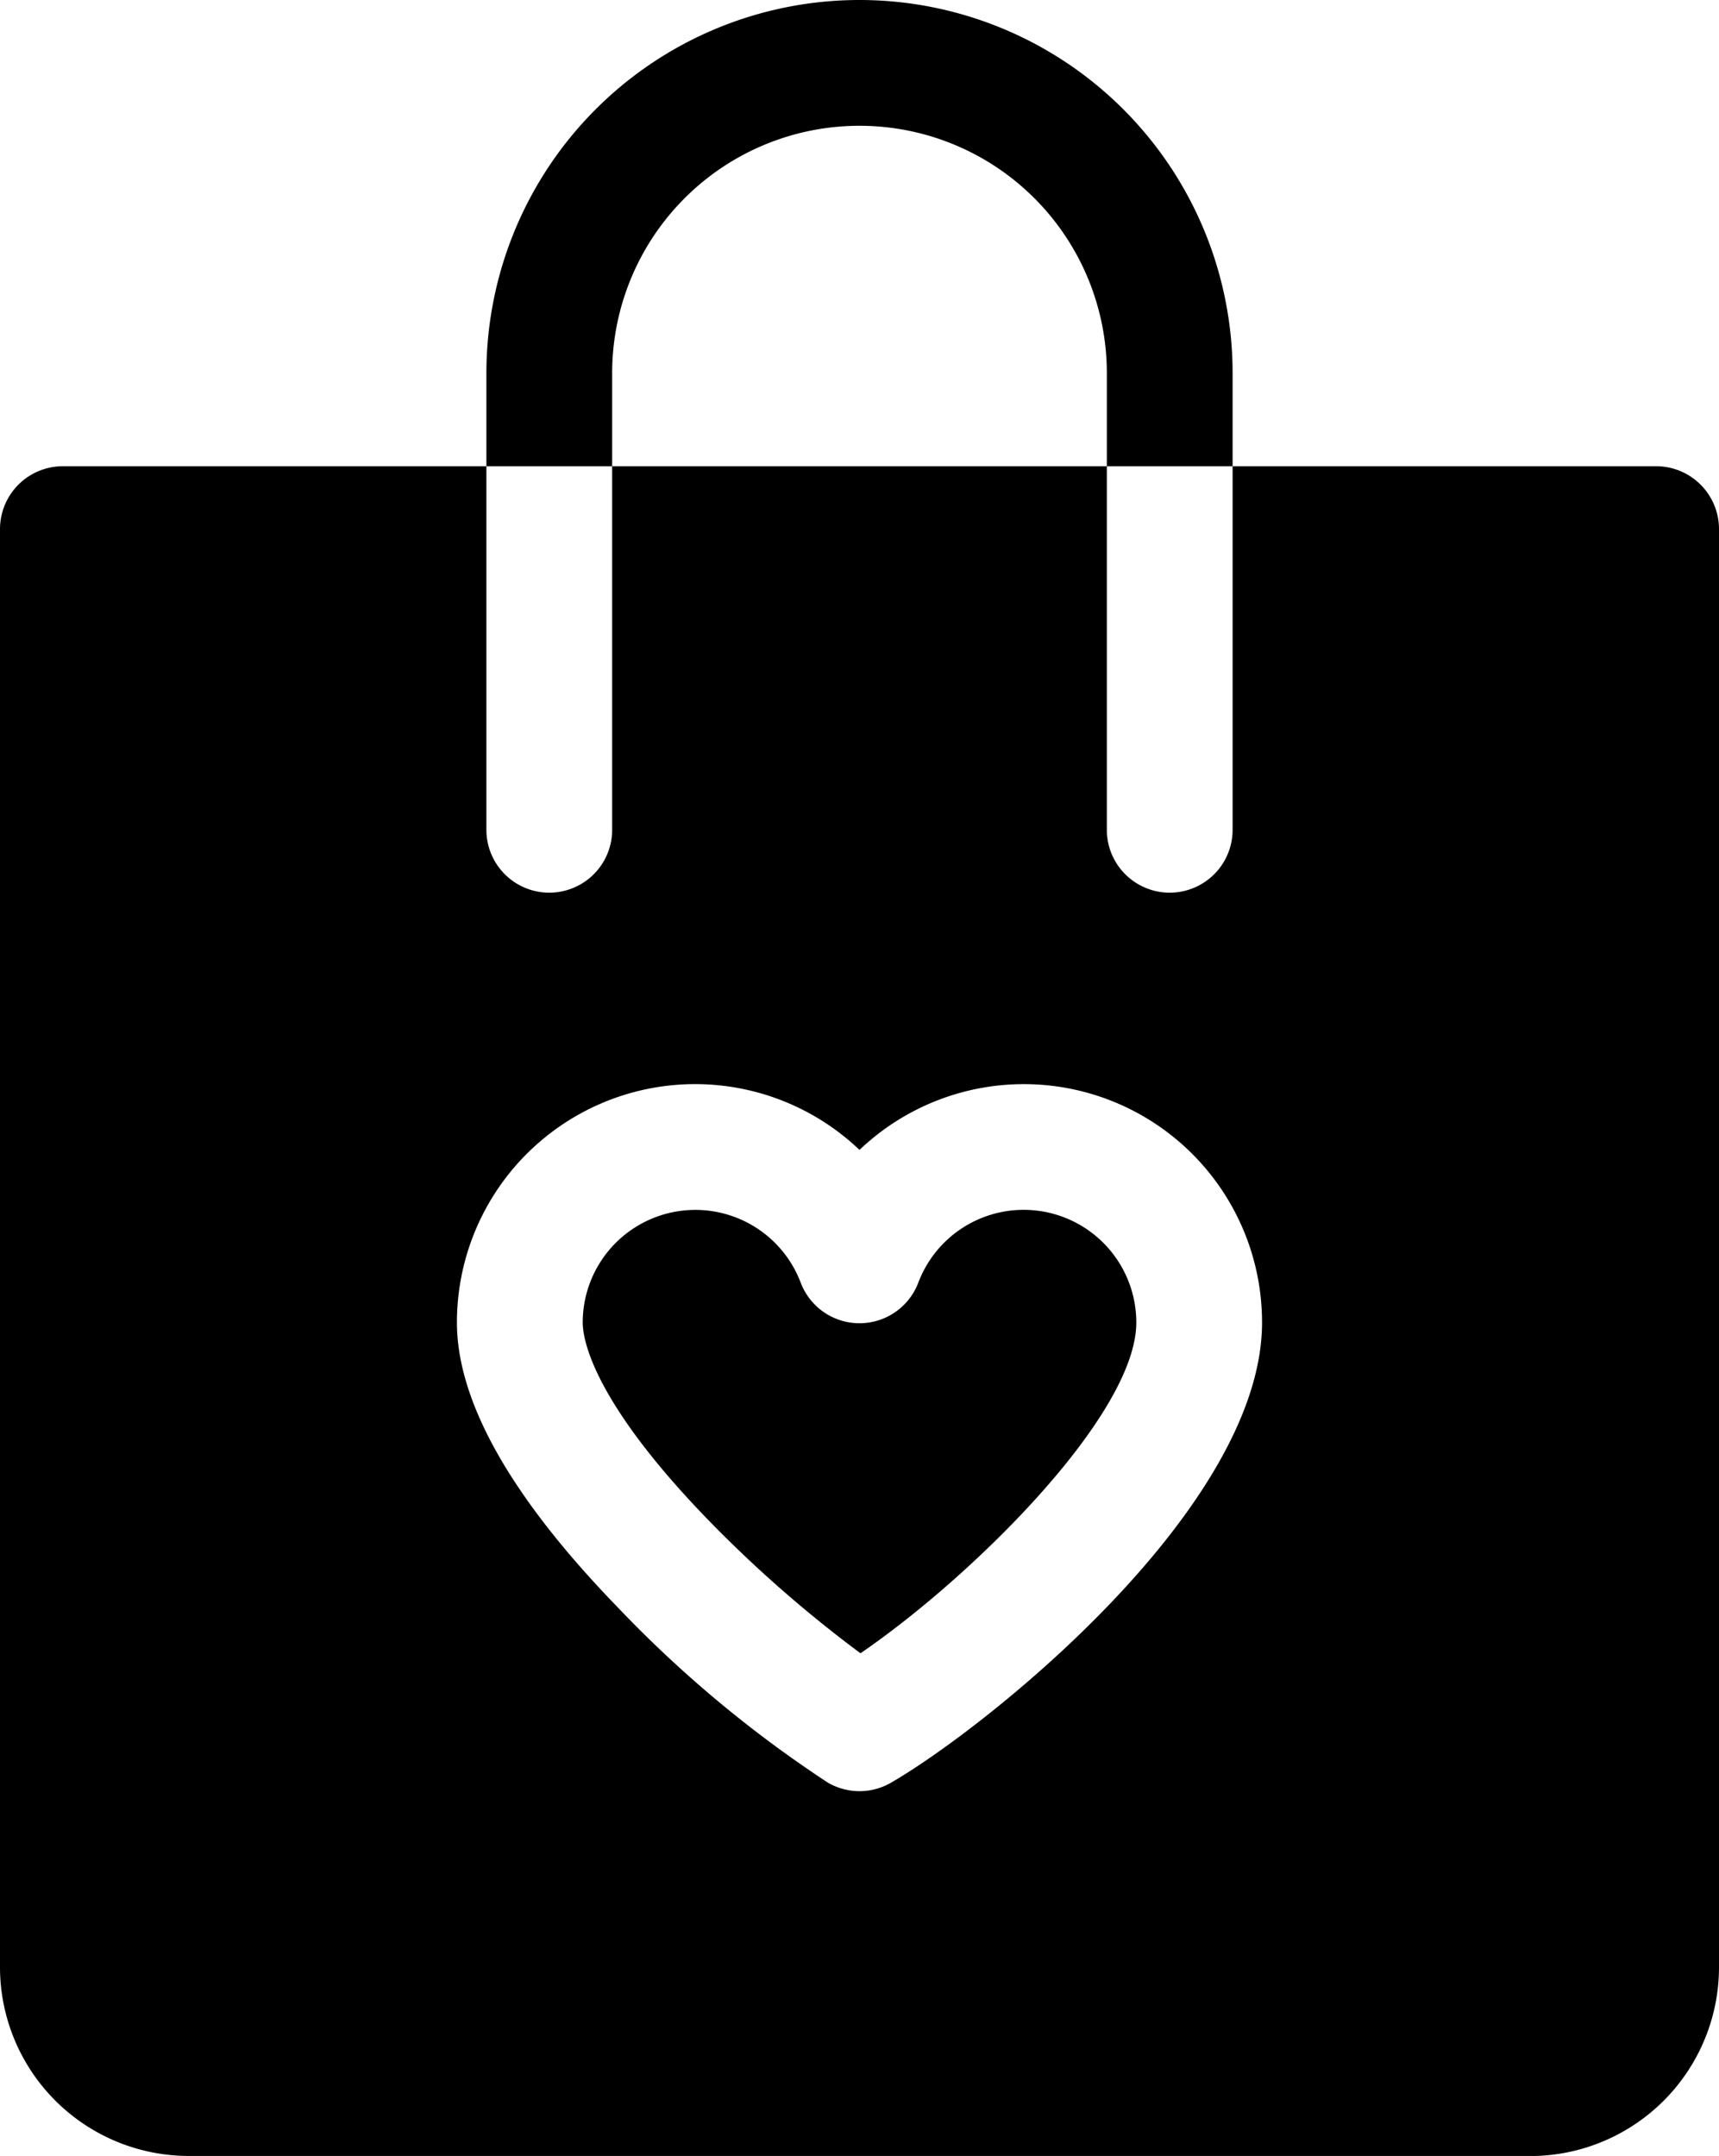 <svg xmlns="http://www.w3.org/2000/svg" width="70" height="87.778" viewBox="0 0 70 87.778">
  <path id="shop" d="M7.682,87.778A7.691,7.691,0,0,1,0,80.1V21.543a2.561,2.561,0,0,1,2.561-2.561H19.807V33.834a2.561,2.561,0,0,0,5.121,0V18.982H19.807V15.193a15.193,15.193,0,1,1,30.386,0v3.789H45.072V33.834a2.561,2.561,0,0,0,5.121,0V18.982H67.439A2.561,2.561,0,0,1,70,21.543V80.1a7.691,7.691,0,0,1-7.682,7.682ZM18.607,53.845c0,3.214,2.2,7.117,6.551,11.6a48.6,48.6,0,0,0,8.561,7.138,2.561,2.561,0,0,0,2.561,0c3.873-2.237,15.112-11.191,15.112-18.739A9.7,9.7,0,0,0,35,46.818a9.7,9.7,0,0,0-16.393,7.027ZM45.072,18.982V15.193a10.072,10.072,0,1,0-20.144,0v3.789ZM28.836,61.88c-4.739-4.888-5.107-7.386-5.107-8.036a4.587,4.587,0,0,1,8.876-1.623,2.561,2.561,0,0,0,4.79,0,4.587,4.587,0,0,1,8.877,1.623c0,3.761-6.7,10.37-11.232,13.468A51.427,51.427,0,0,1,28.836,61.88Z"/>
</svg>
